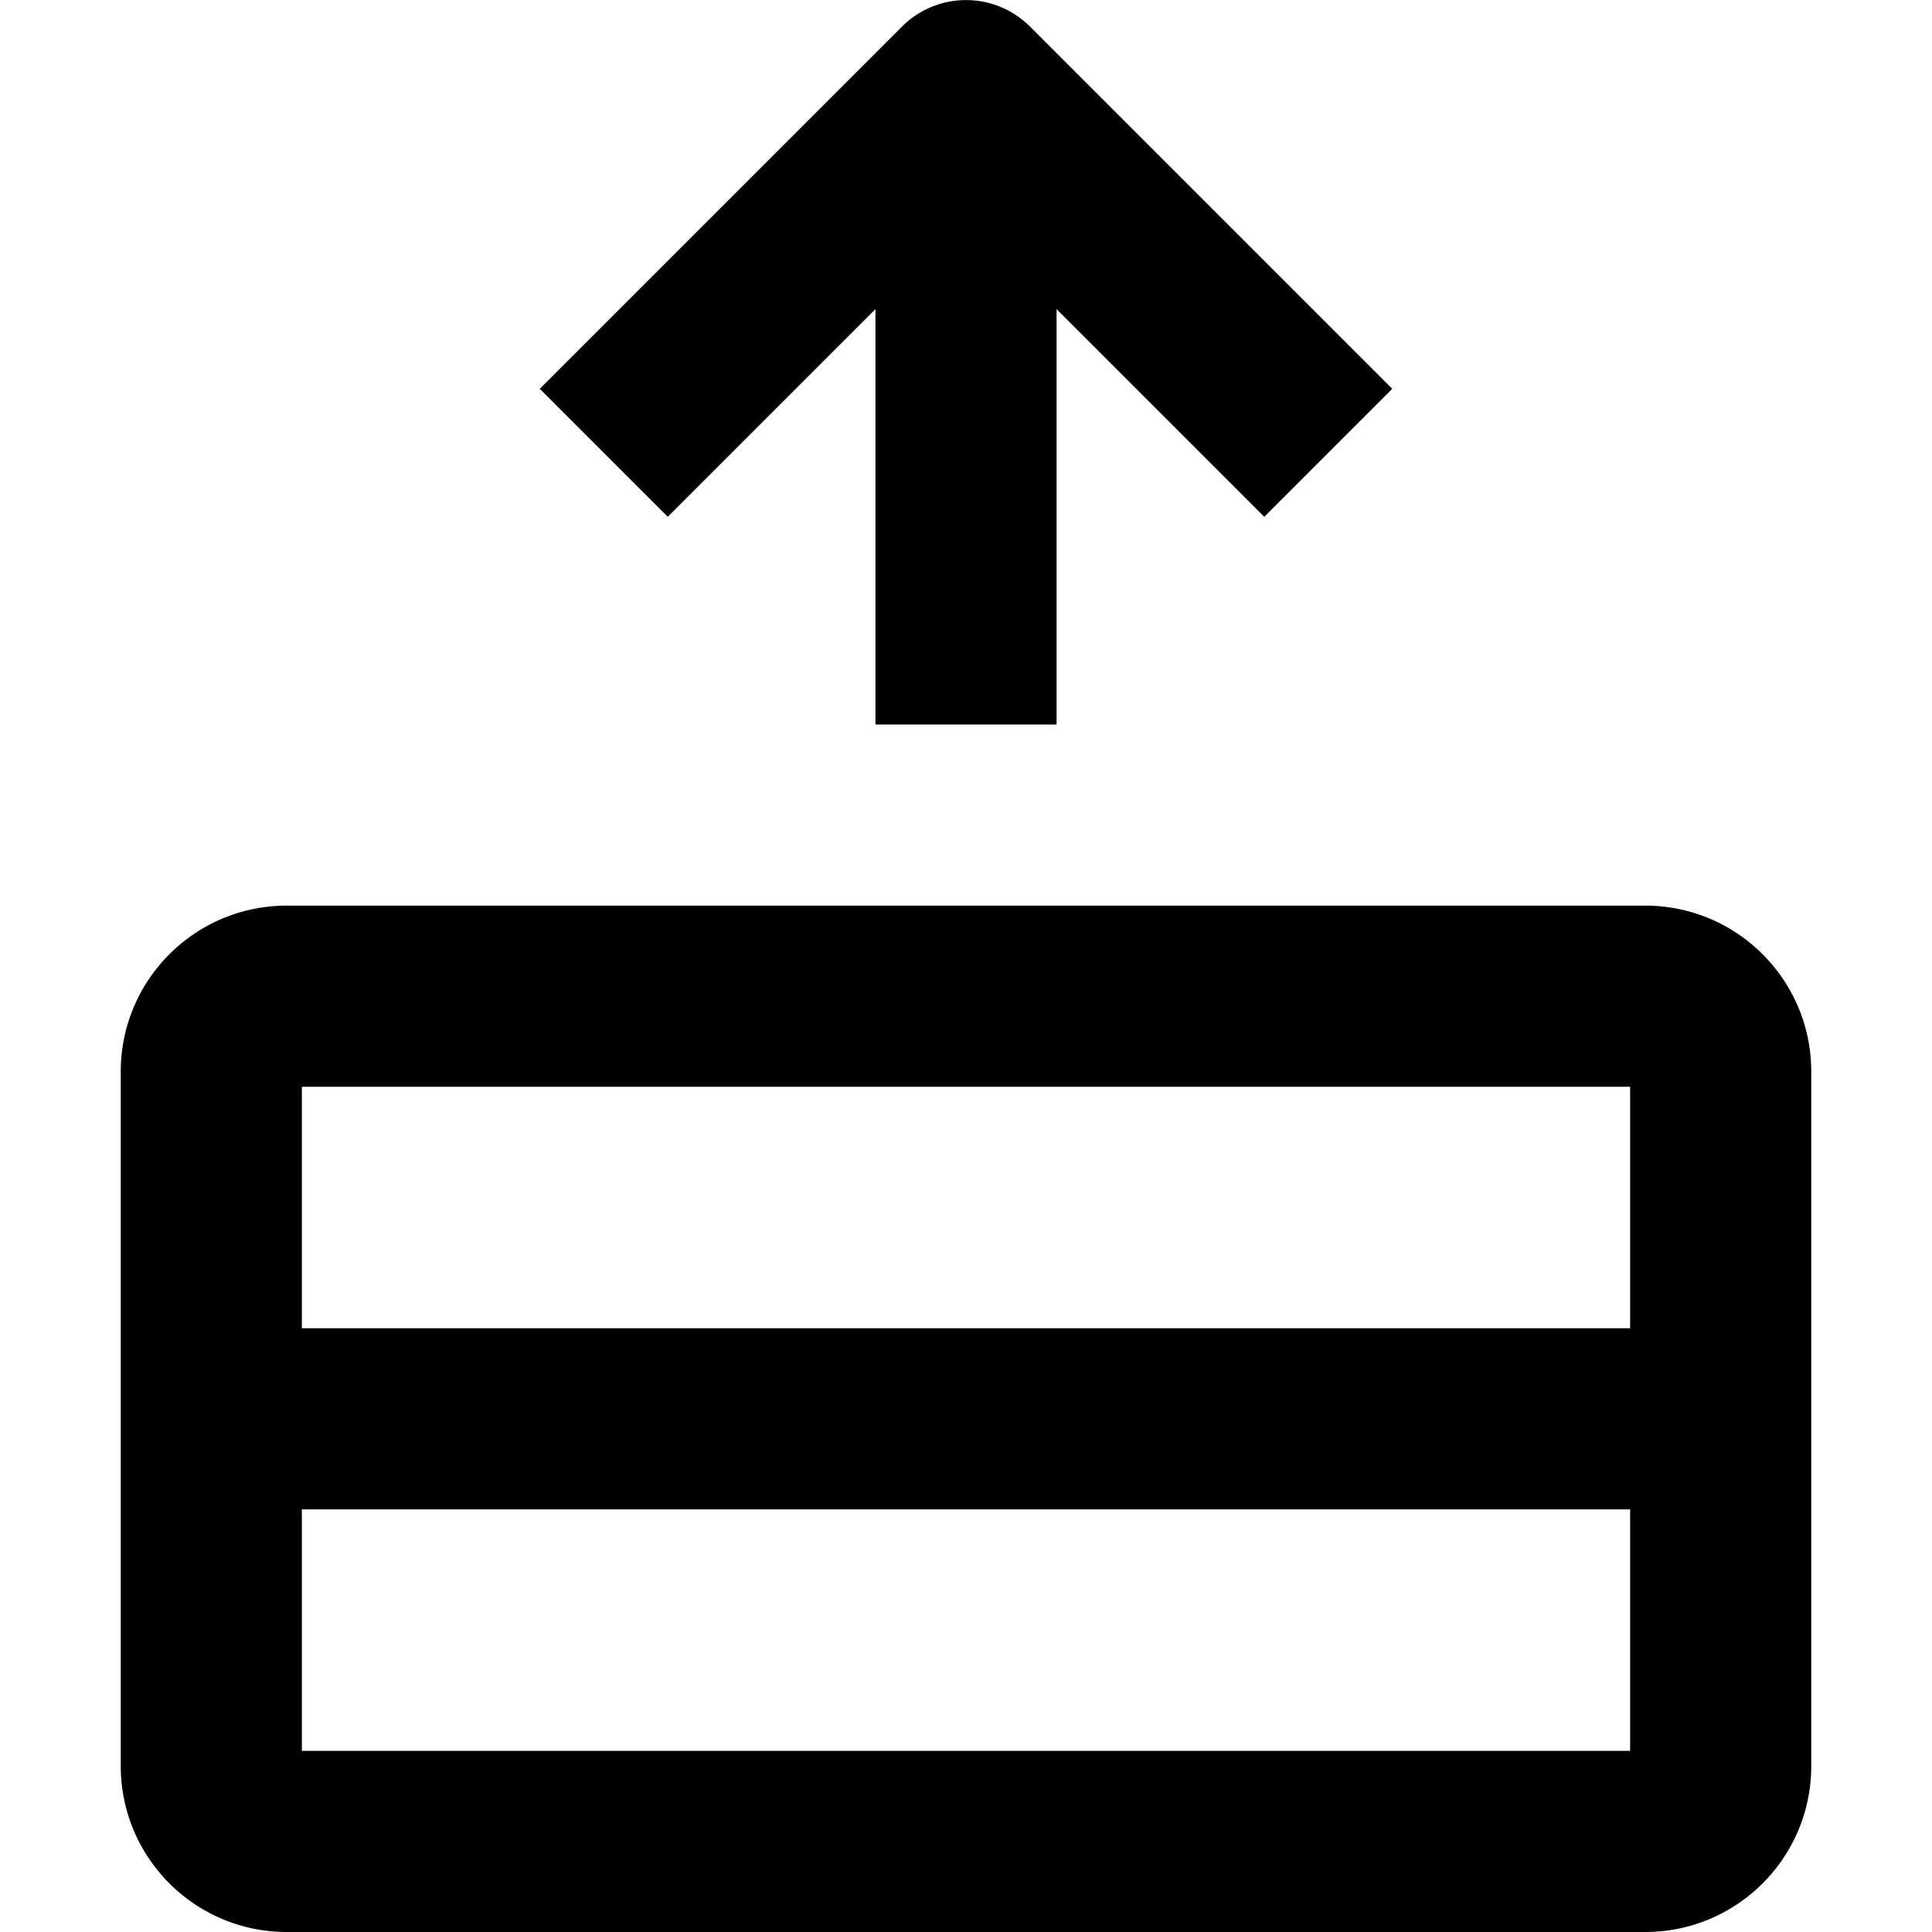 <svg width="16" height="16" fill="none" viewBox="0 0 16 16"><path fill="currentcolor" fill-rule="evenodd" d="M2.375 16C1.615 16 1 15.384 1 14.625v-5.75c0-.76.616-1.375 1.375-1.375h11.25c.76 0 1.375.616 1.375 1.375v5.75c0 .76-.616 1.375-1.375 1.375zm.125-1.5h11v-2h-11zm0-3.5h11V9h-11zm1.97-7.78 3-3a.75.75 0 0 1 1.06 0l3 3-1.06 1.06-1.72-1.72V6h-1.5V2.56L5.53 4.28z" clip-rule="evenodd"/></svg>
